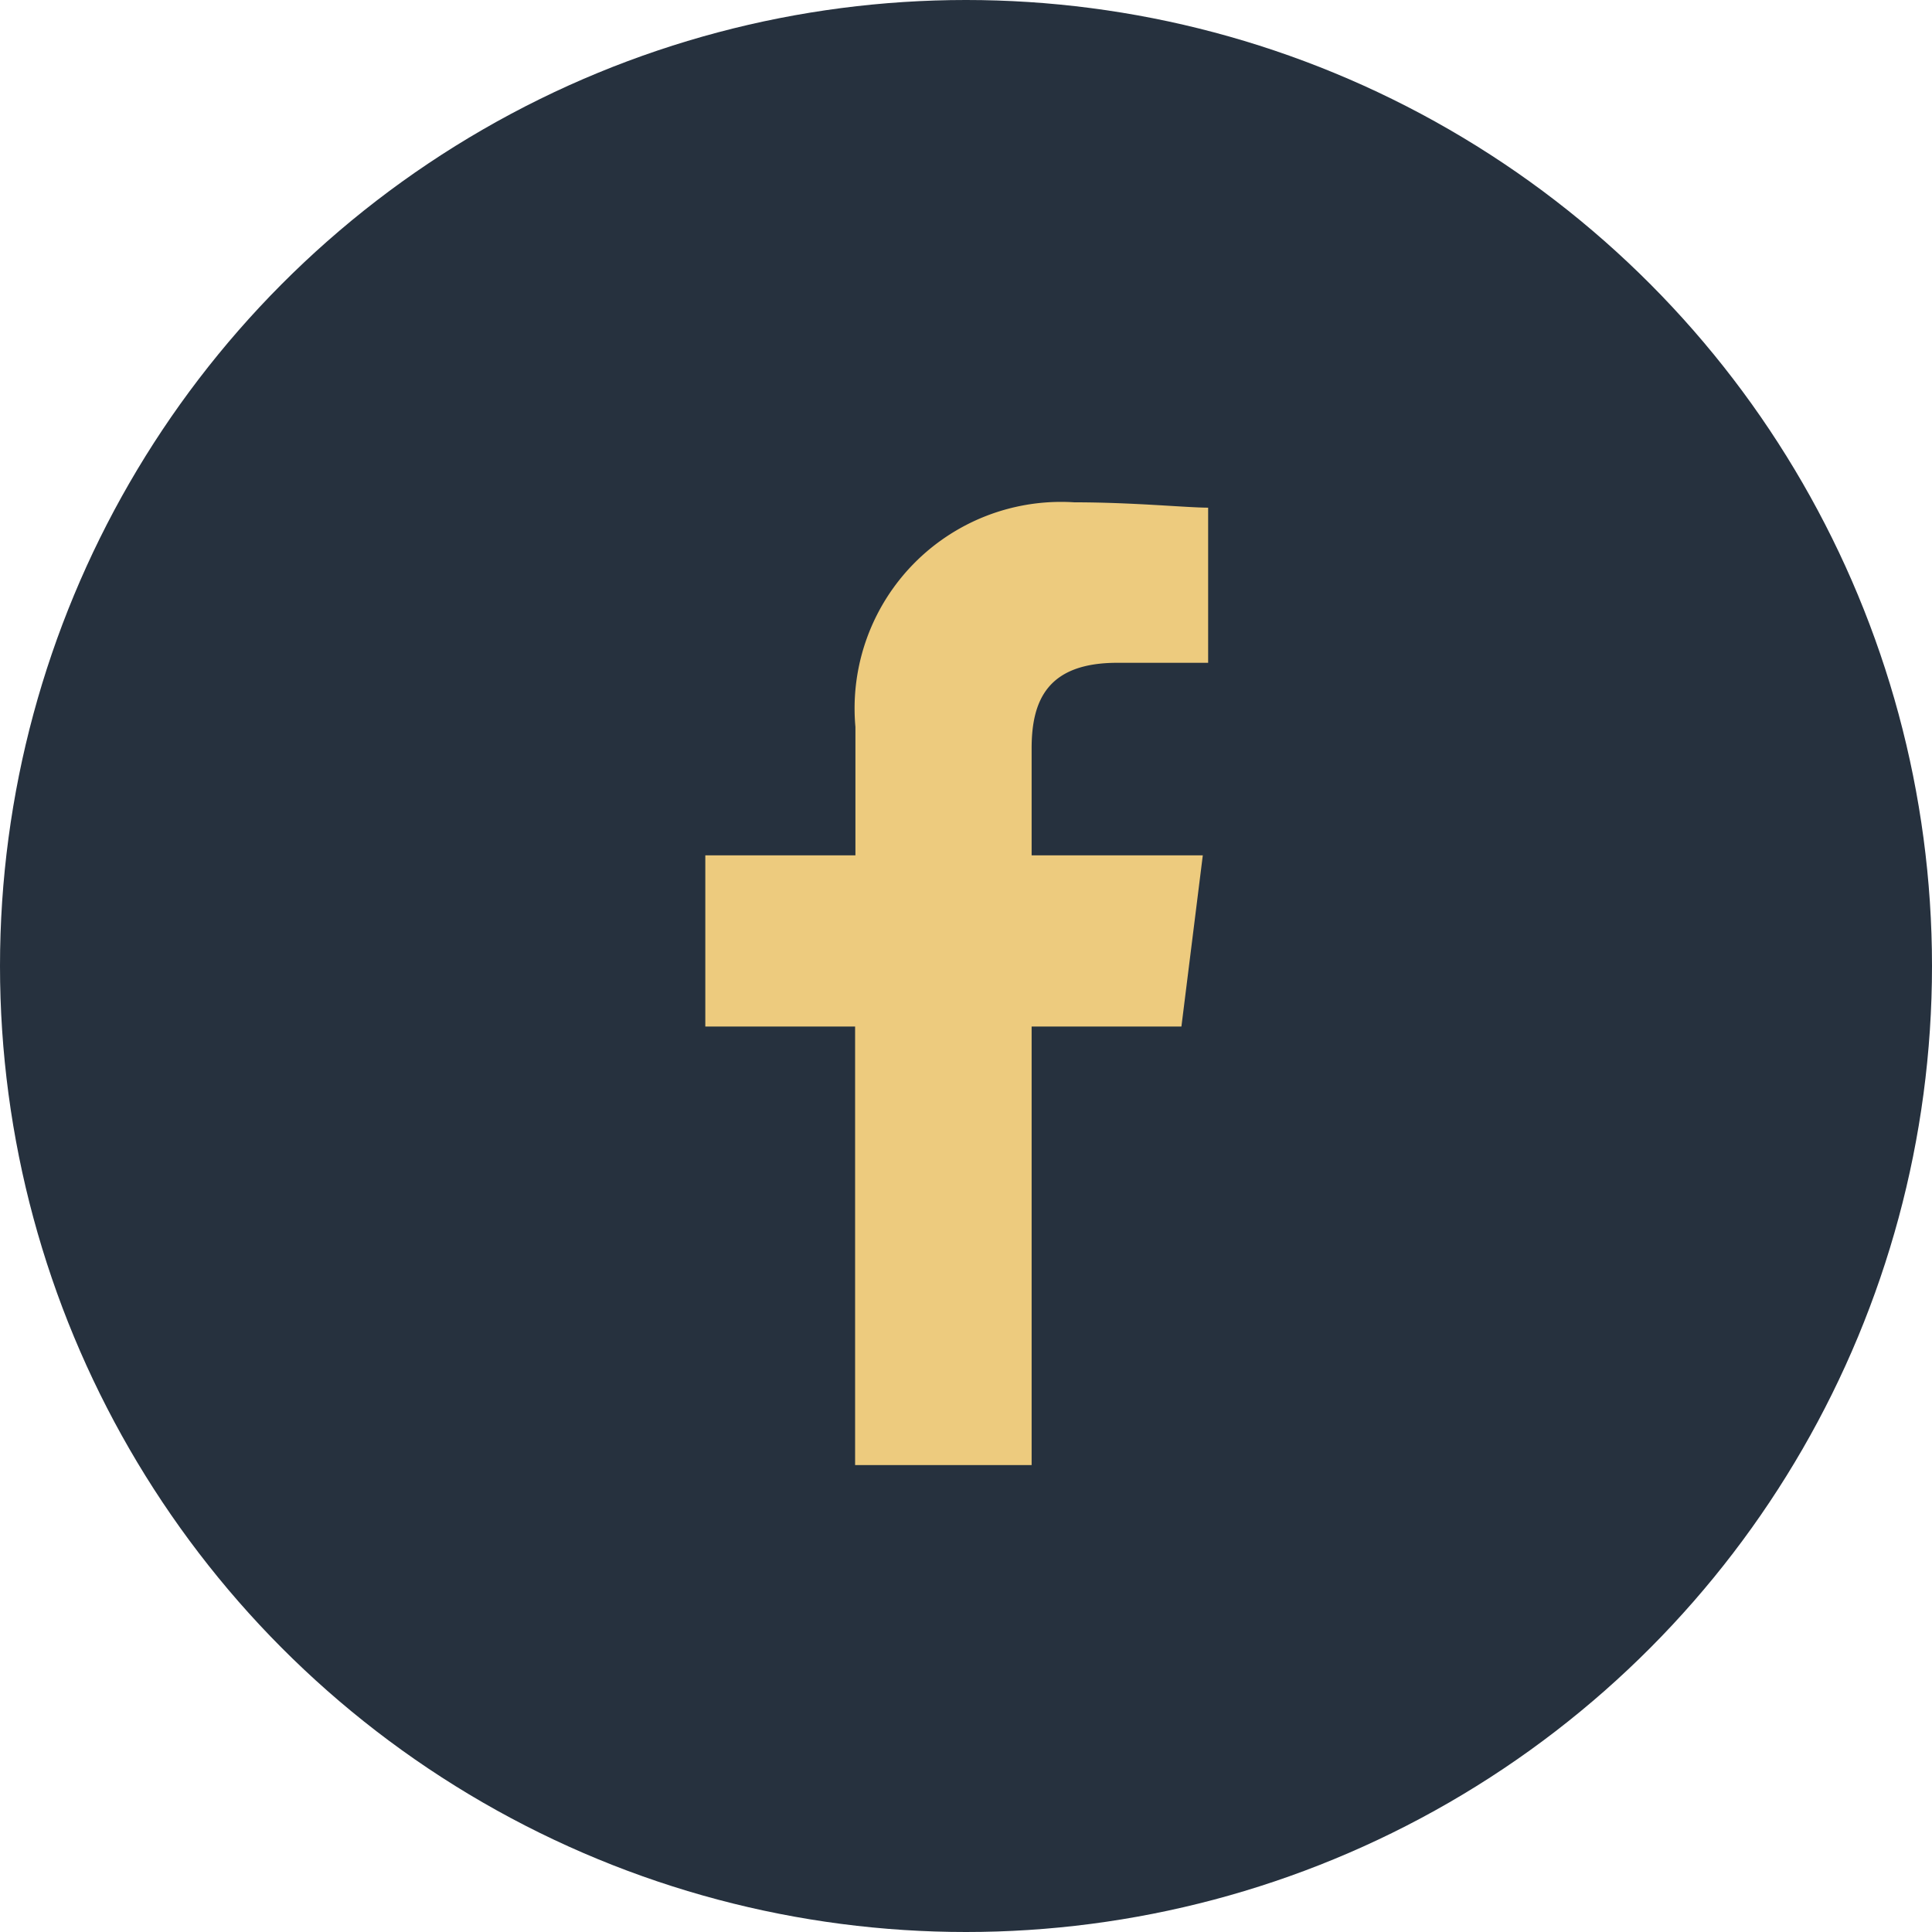 <svg xmlns="http://www.w3.org/2000/svg" width="30" height="30" viewBox="0 0 30 30"><g transform="translate(-130 -1006)"><circle cx="15" cy="15" r="15" transform="translate(130 1006)" fill="#26313e"/><path d="M85.067,14.95V8.14h2.326l.332-2.658H85.067V3.821c0-.748.249-1.329,1.329-1.329h1.412V.083C87.475.083,86.645,0,85.731,0a3.206,3.206,0,0,0-3.4,3.488V5.482H80V8.14h2.326v6.81Z" transform="translate(60.952 1013.8)" fill="#edcb7e" fill-rule="evenodd"/></g></svg>
